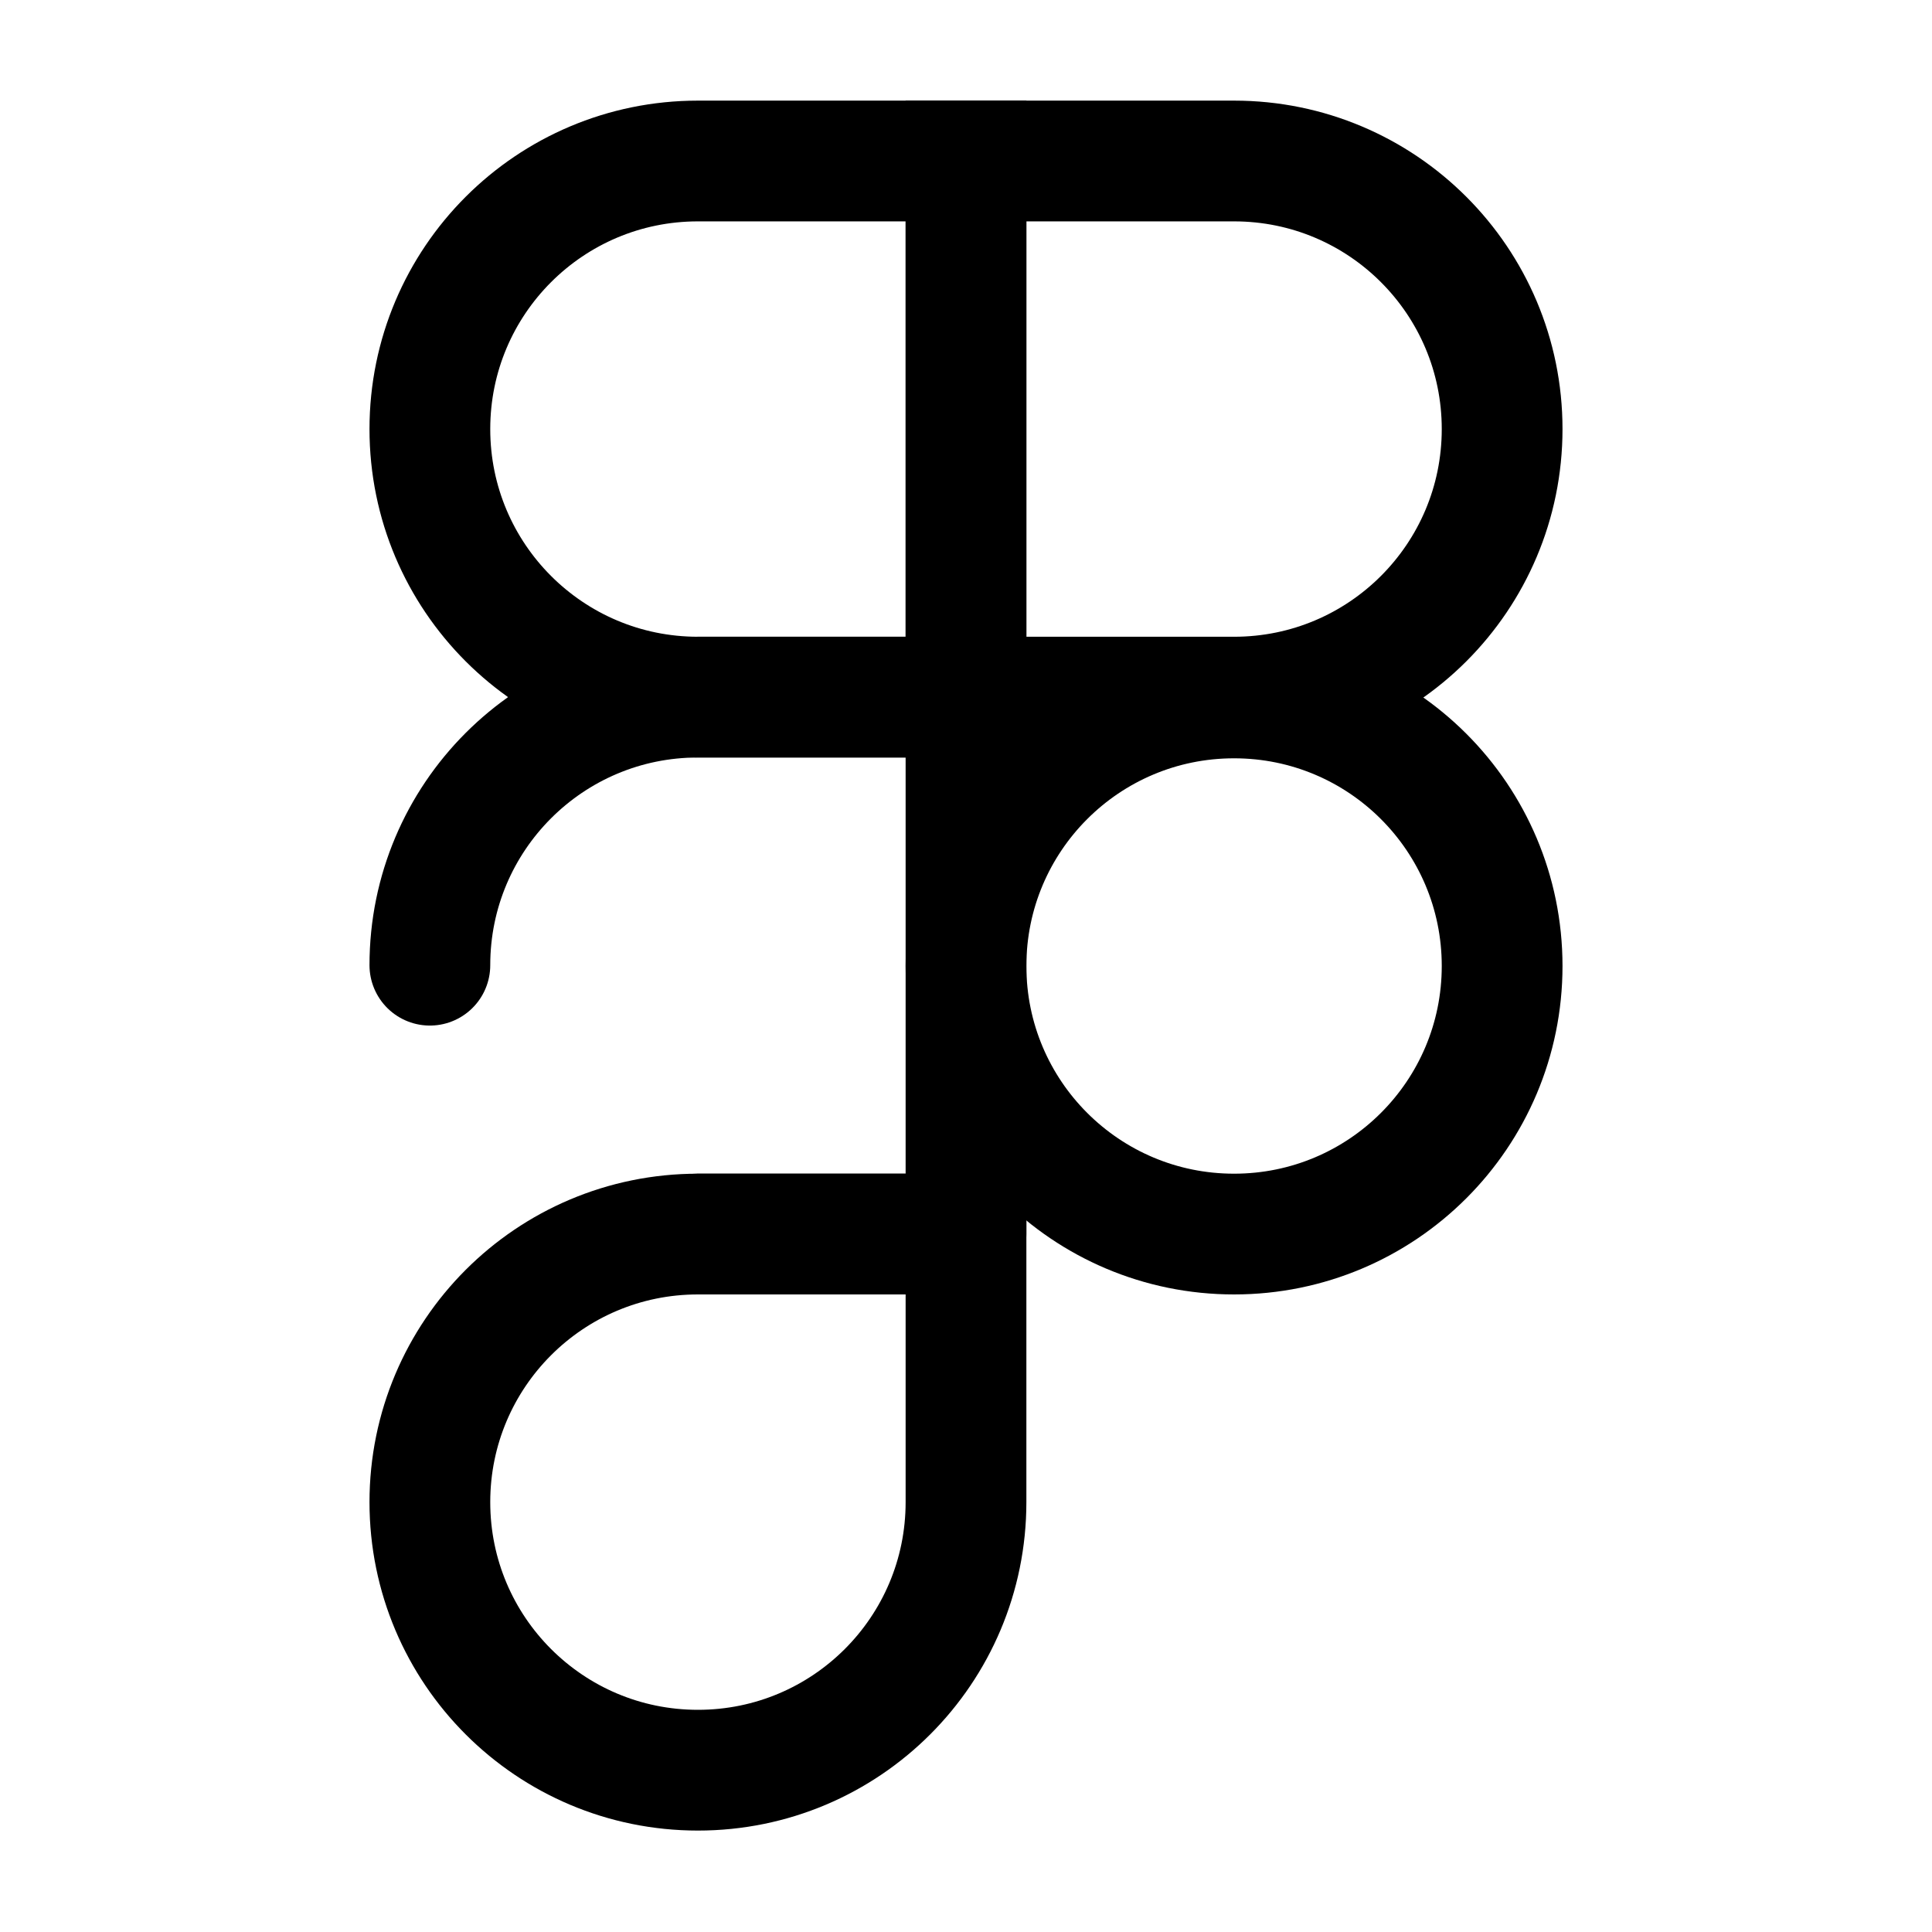 <svg width="24" height="24" viewBox="0 0 24 24" fill="none" xmlns="http://www.w3.org/2000/svg">
<path d="M12 2H8.67C6.83 2 5.34 3.49 5.34 5.33C5.34 7.17 6.83 8.66 8.67 8.66H12V2Z" stroke="currentColor" stroke-width="1.5" stroke-miterlimit="10"/>
<path d="M8.67 15.33H12V8.66H8.67C6.83 8.66 5.34 10.15 5.34 11.99" stroke="currentColor" stroke-width="1.5" stroke-miterlimit="10" stroke-linecap="round" stroke-linejoin="round"/>
<path d="M12 15.33H8.67C6.83 15.33 5.34 16.82 5.34 18.66C5.34 20.5 6.83 21.99 8.67 21.99C10.51 21.99 12 20.5 12 18.66V15.33Z" stroke="currentColor" stroke-width="1.5" stroke-miterlimit="10"/>
<path d="M12 2H15.33C17.17 2 18.66 3.49 18.66 5.33C18.66 7.17 17.17 8.66 15.33 8.66H12V2Z" stroke="currentColor" stroke-width="1.5" stroke-miterlimit="10"/>
<path d="M15.33 8.67C17.17 8.67 18.66 10.16 18.66 12C18.66 13.84 17.17 15.33 15.33 15.33C13.49 15.33 12 13.84 12 12C12 10.16 13.49 8.67 15.33 8.67Z" stroke="currentColor" stroke-width="1.5" stroke-miterlimit="10"/>
</svg>
